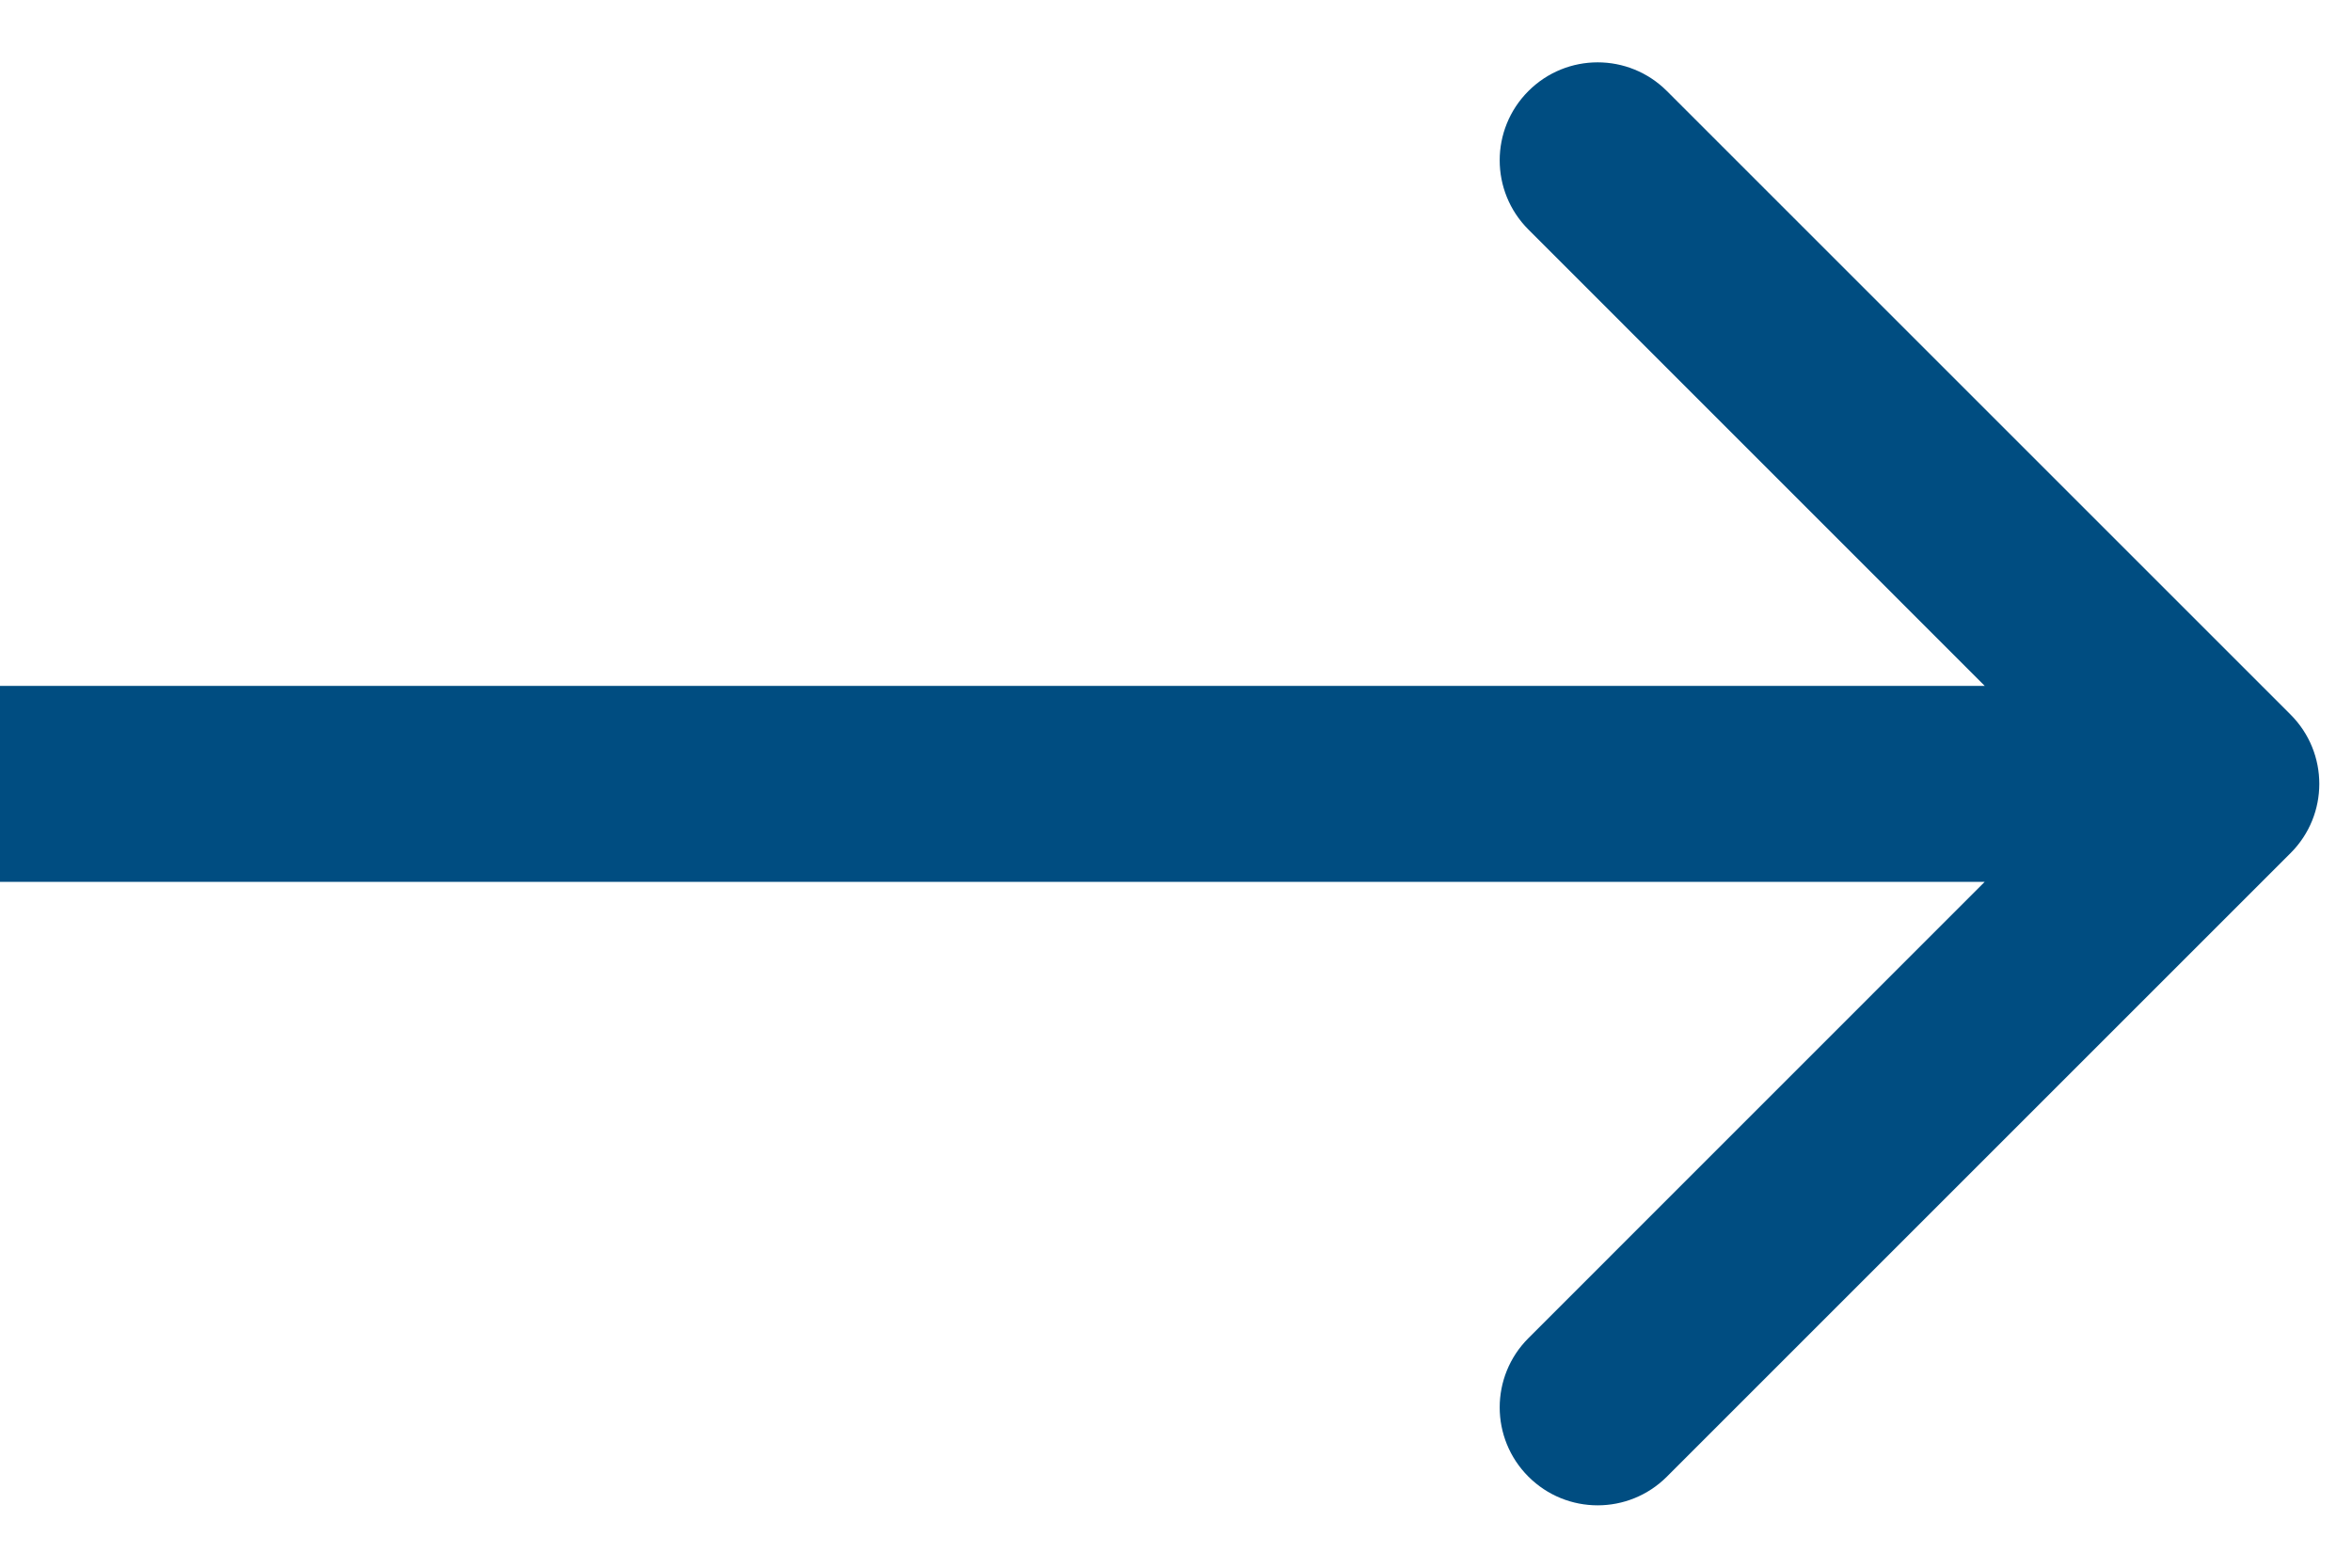 <svg width="18" height="12" viewBox="0 0 18 12" fill="none" xmlns="http://www.w3.org/2000/svg">
<path d="M17.53 6.53C17.823 6.237 17.823 5.763 17.53 5.47L12.757 0.697C12.464 0.404 11.99 0.404 11.697 0.697C11.404 0.99 11.404 1.464 11.697 1.757L15.939 6L11.697 10.243C11.404 10.536 11.404 11.01 11.697 11.303C11.99 11.596 12.464 11.596 12.757 11.303L17.53 6.53ZM0 6.75H17V5.25H0L0 6.75Z" fill="#004D81"/>
</svg>
